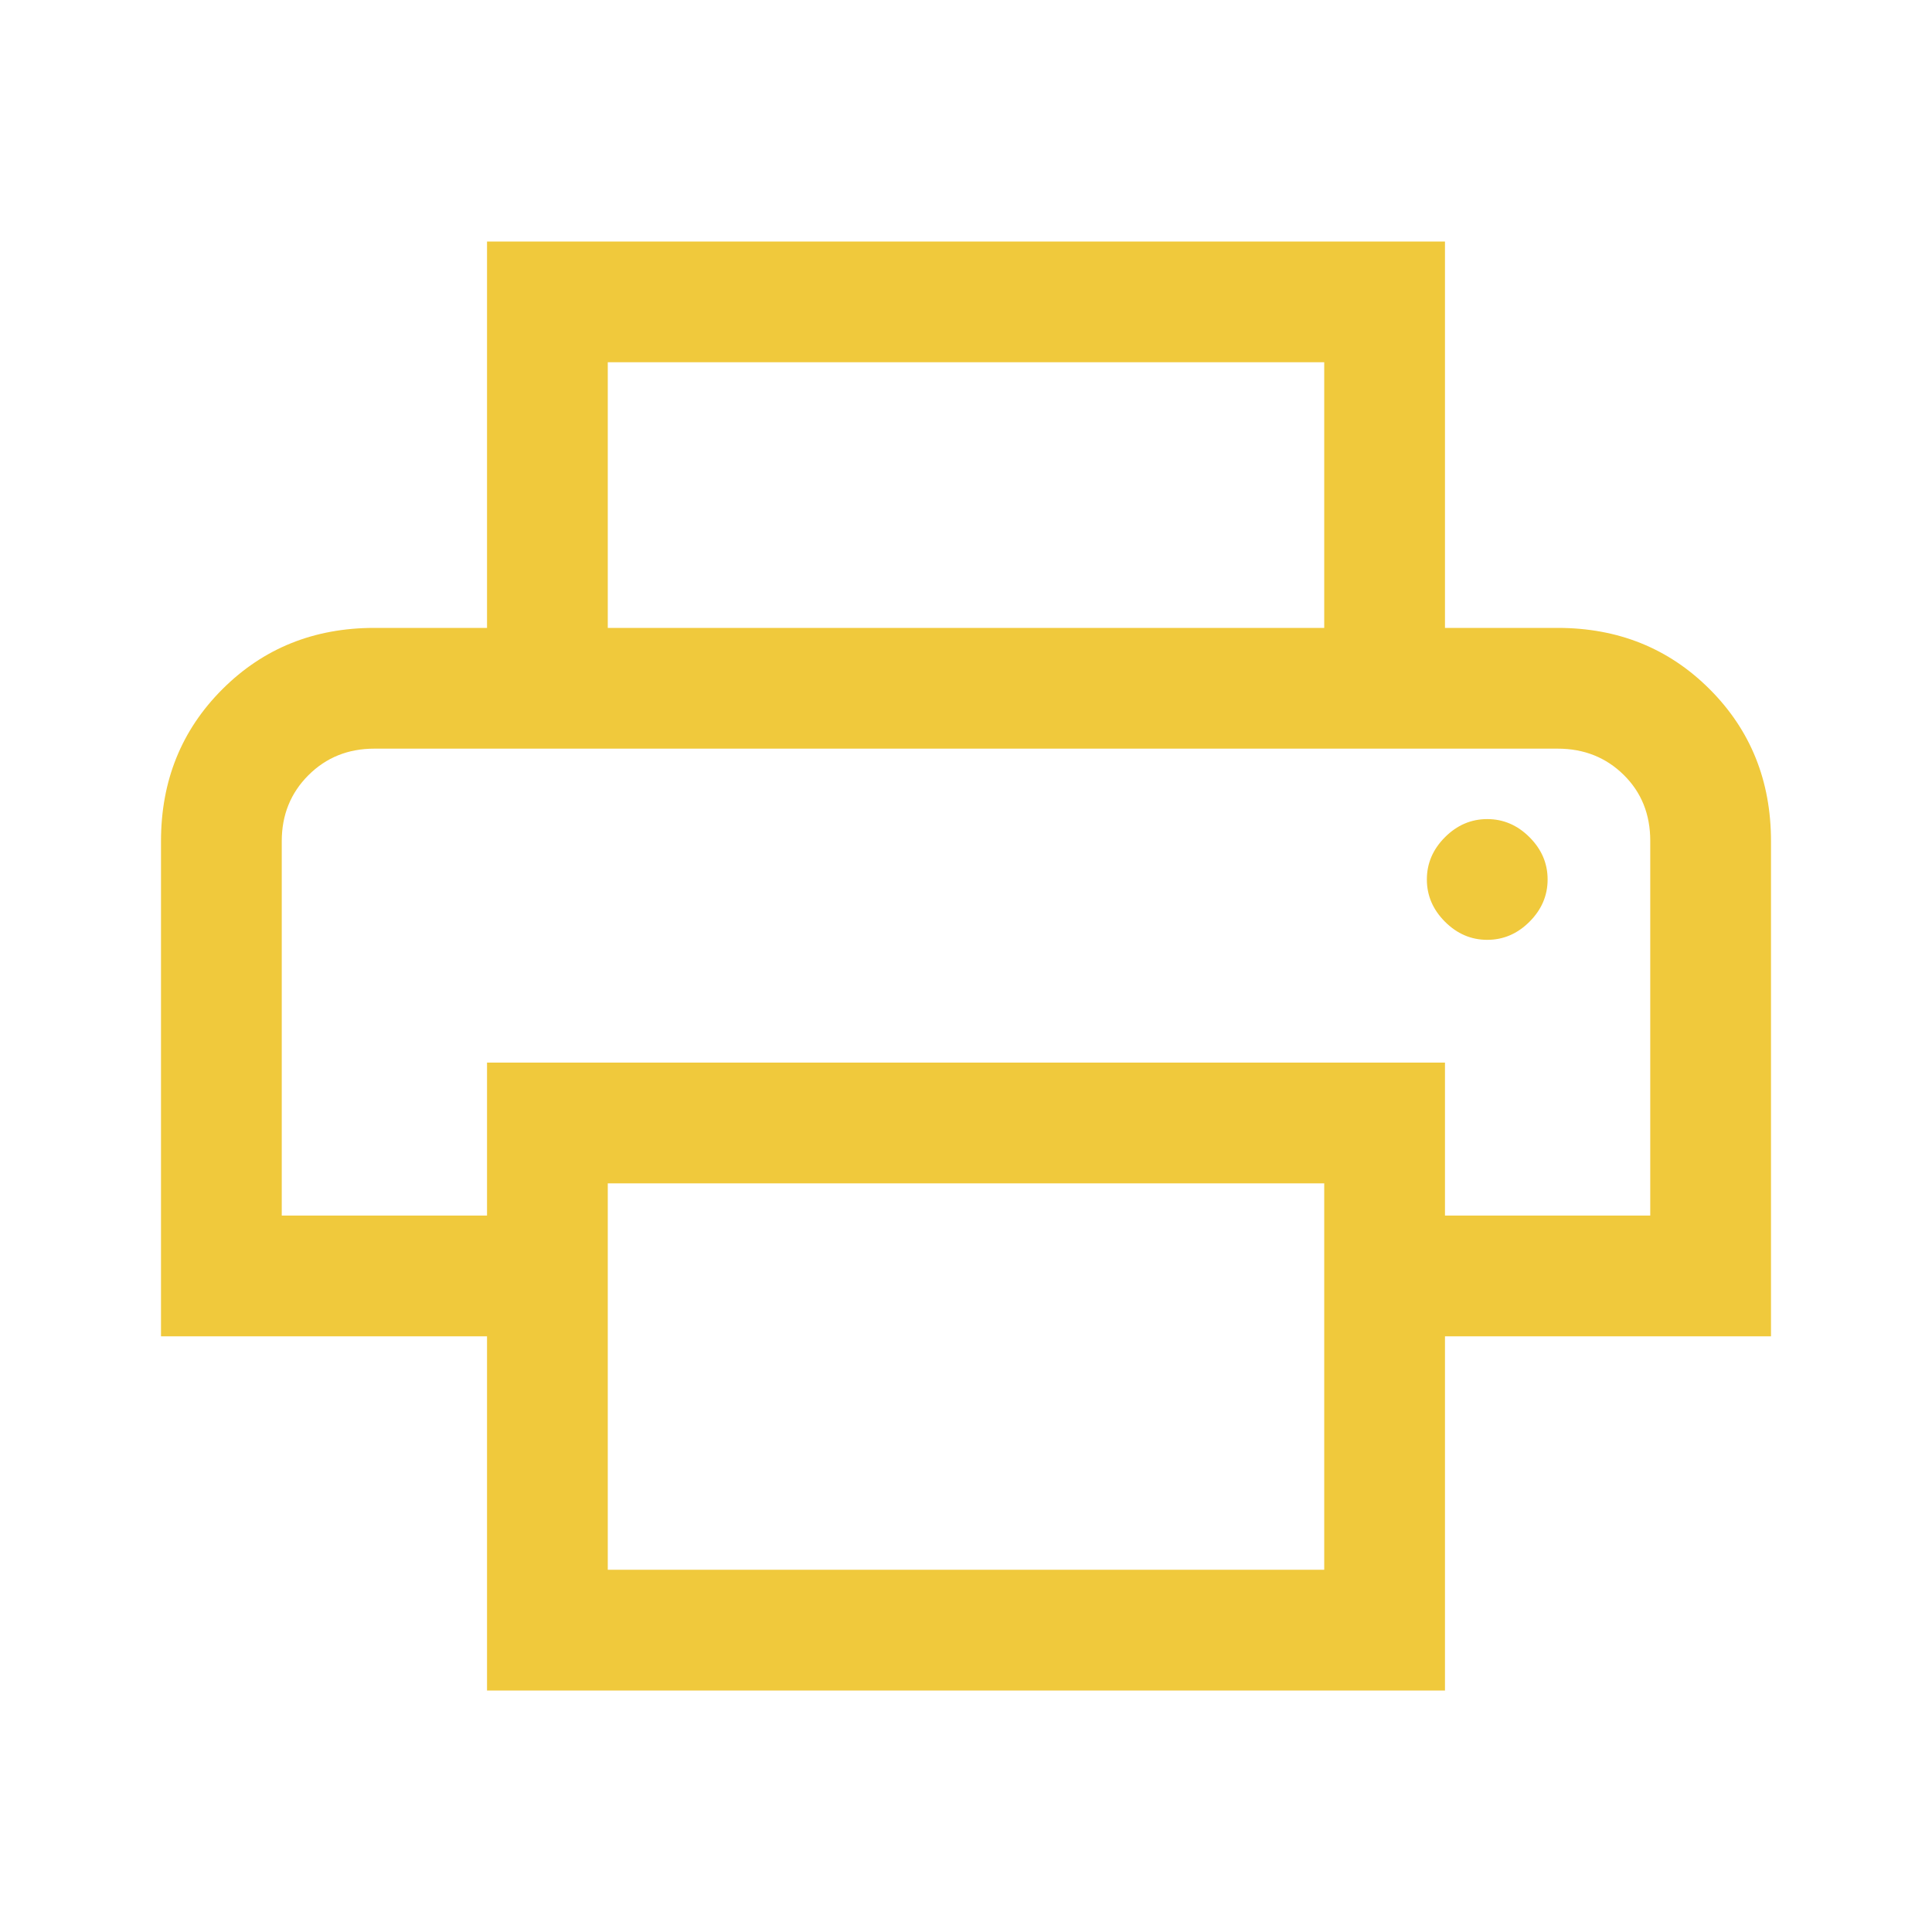 <svg xmlns="http://www.w3.org/2000/svg" height="48px" viewBox="0 -960 960 960" width="48px" fill="#F0C93C"><path d="M658-648v-132H302v132h-60v-192h476v192h-60Zm-518 60h680-680Zm599 95q12 0 21-9t9-21q0-12-9-21t-21-9q-12 0-21 9t-9 21q0 12 9 21t21 9Zm-81 313v-192H302v192h356Zm60 60H242v-176H80v-246q0-45.05 30.5-75.53Q141-648 186-648h588q45.05 0 75.53 30.47Q880-587.05 880-542v246H718v176Zm102-236v-186.21Q820-562 806.78-575q-13.23-13-32.78-13H186q-19.55 0-32.77 13.22Q140-561.55 140-542v186h102v-76h476v76h102Z"/></svg>